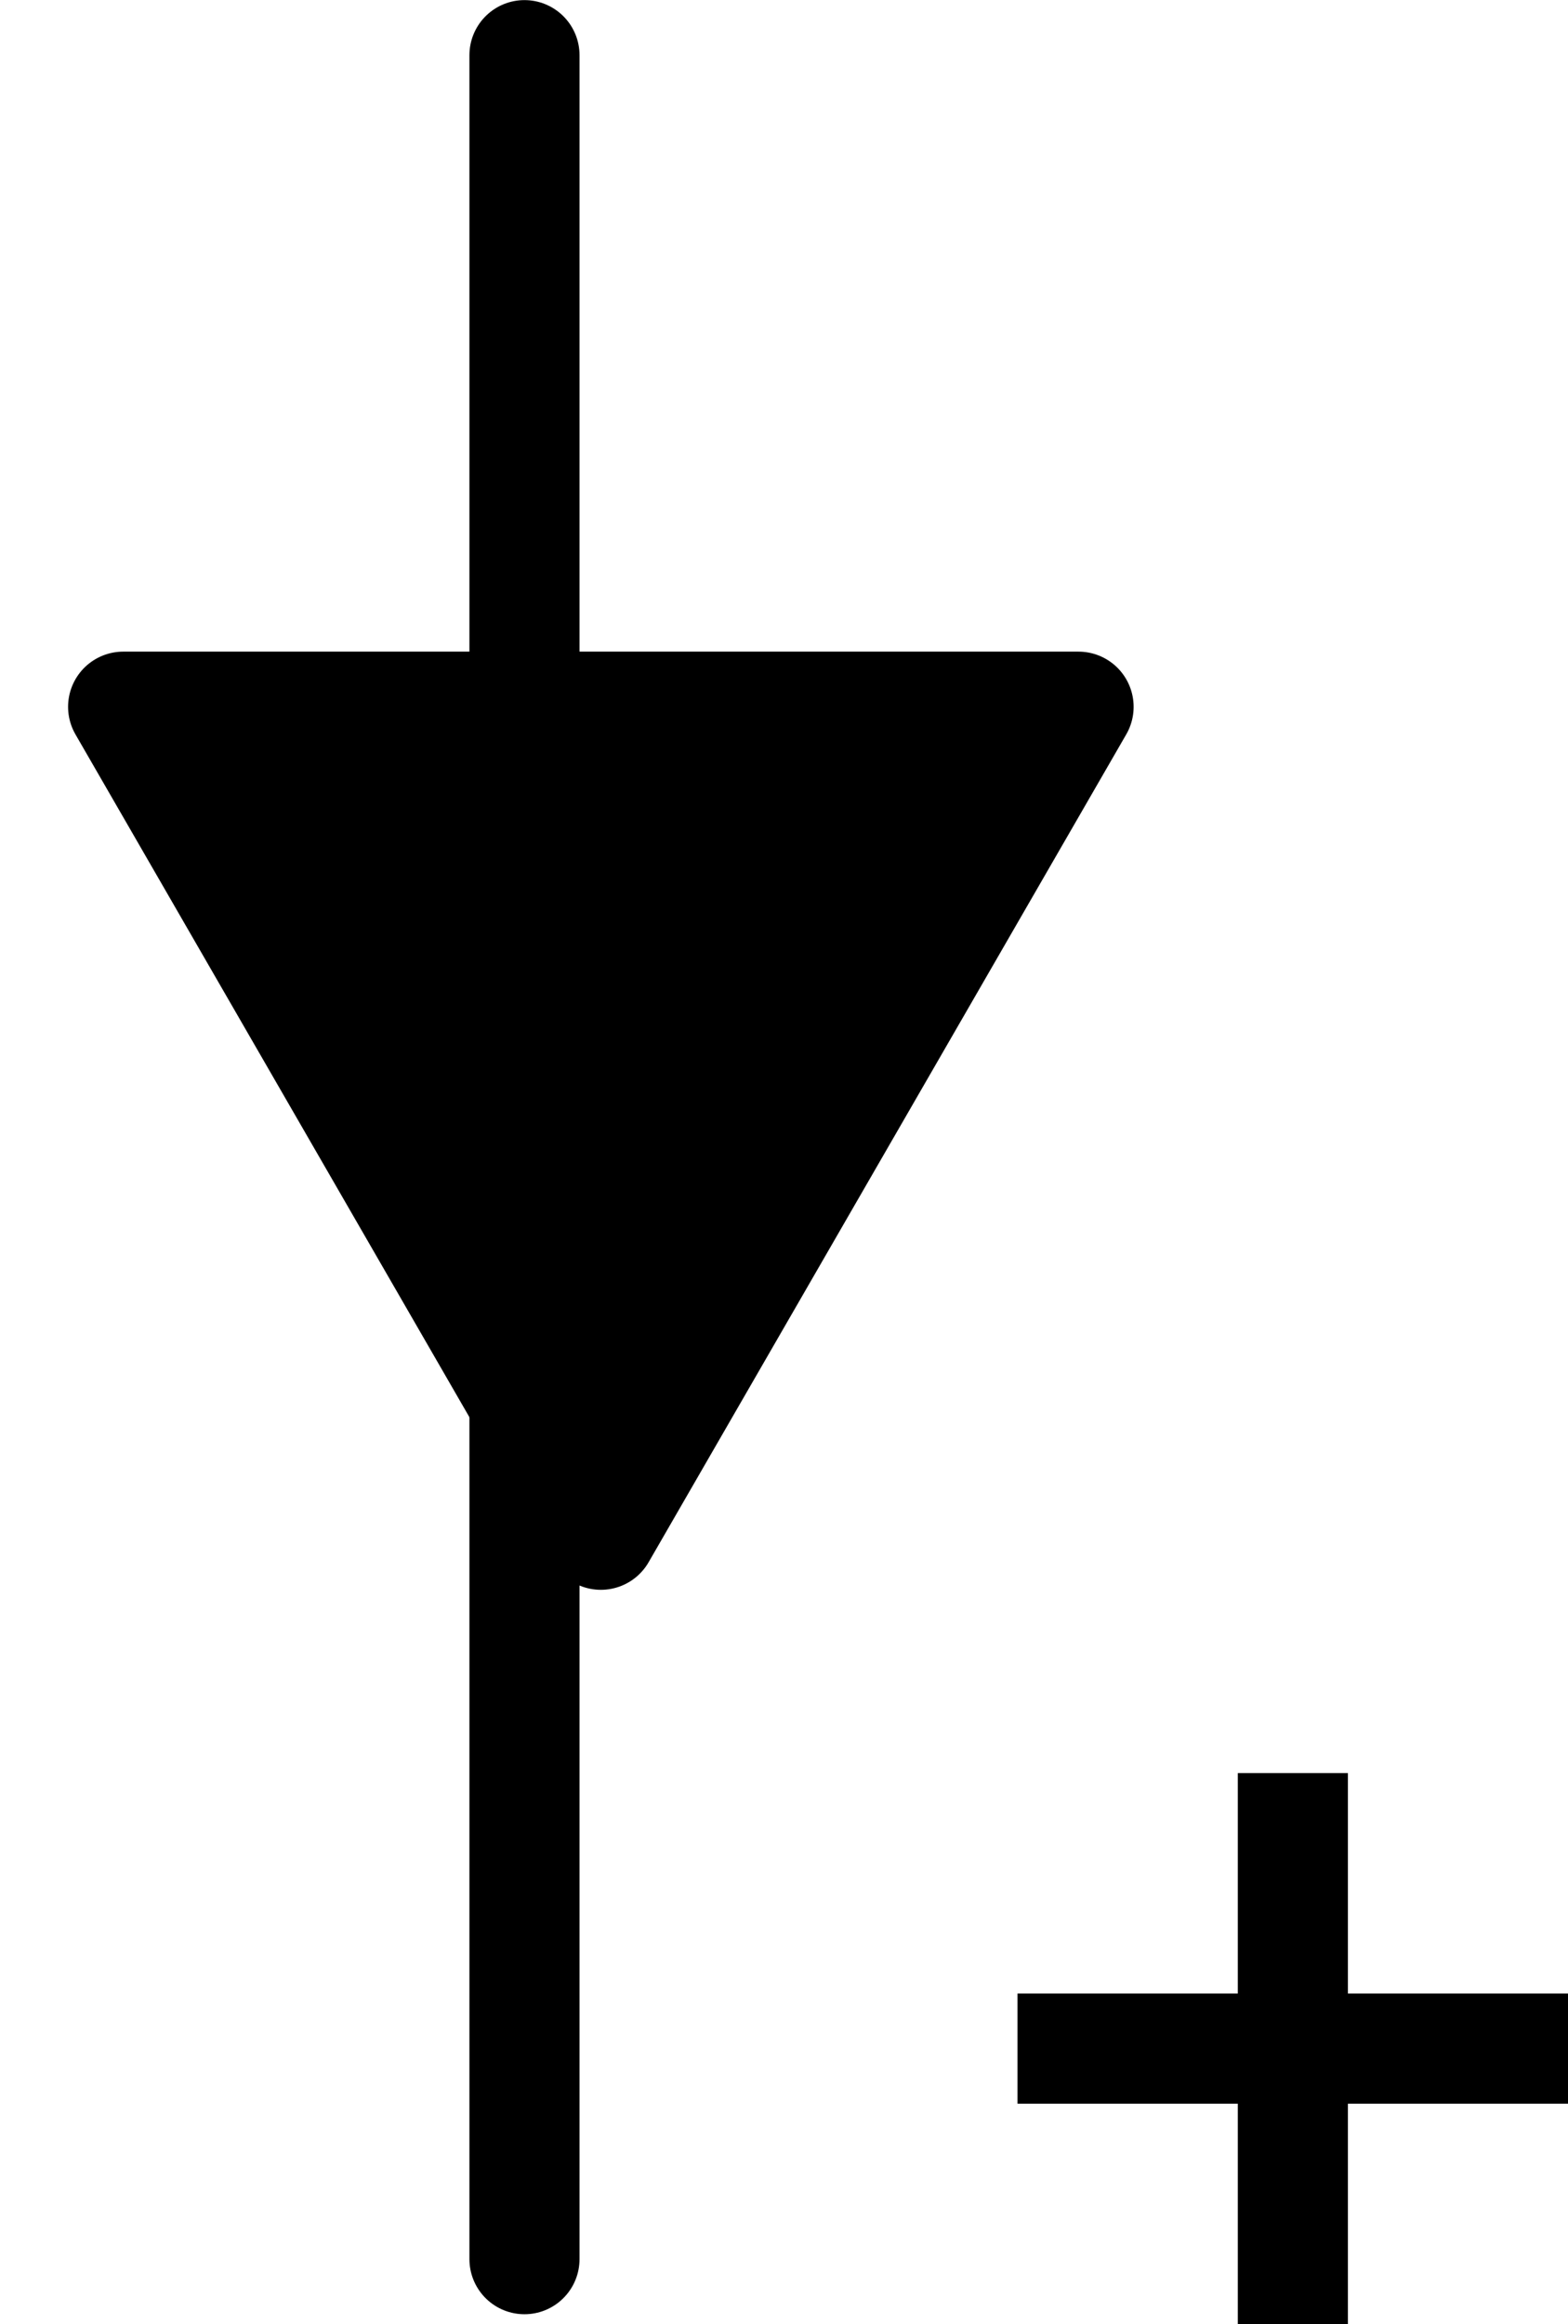 <?xml version="1.0" encoding="UTF-8" standalone="no"?>
<!-- Created with Inkscape (http://www.inkscape.org/) -->

<svg
   width="7.534mm"
   height="11.16mm"
   viewBox="0 0 7.534 11.16"
   version="1.1"
   id="svg8647"
   inkscape:version="1.1 (c68e22c387, 2021-05-23)"
   sodipodi:docname="click-FI-G.svg"
   xmlns:inkscape="http://www.inkscape.org/namespaces/inkscape"
   xmlns:sodipodi="http://sodipodi.sourceforge.net/DTD/sodipodi-0.dtd"
   xmlns="http://www.w3.org/2000/svg"
   xmlns:svg="http://www.w3.org/2000/svg">
  <sodipodi:namedview
     id="namedview8649"
     pagecolor="#505050"
     bordercolor="#ffffff"
     borderopacity="1"
     inkscape:pageshadow="0"
     inkscape:pageopacity="0"
     inkscape:pagecheckerboard="1"
     inkscape:document-units="mm"
     showgrid="false"
     fit-margin-top="0"
     fit-margin-left="0"
     fit-margin-right="0"
     fit-margin-bottom="0"
     inkscape:zoom="15.178749"
     inkscape:cx="15.613935"
     inkscape:cy="25.43029"
     inkscape:window-width="1920"
     inkscape:window-height="1120"
     inkscape:window-x="-11"
     inkscape:window-y="35"
     inkscape:window-maximized="1"
     inkscape:current-layer="layer1" />
  <defs
     id="defs8644" />
  <g
     inkscape:label="Layer 1"
     inkscape:groupmode="layer"
     id="layer1"
     transform="translate(-59.309,-83.605)">
    <g
       id="g207491"
       transform="translate(474.93,129.509)">
      <g
         id="g3555-8-6-2"
         transform="translate(-645.934,-193.806)"
         style="stroke-width:0.529;stroke-miterlimit:4;stroke-dasharray:none">
        <path
           style="fill:none;stroke:#000000;stroke-width:0.529;stroke-linecap:round;stroke-linejoin:miter;stroke-miterlimit:4;stroke-dasharray:none;stroke-opacity:1"
           d="M 232.833,148.167 V 158.75"
           id="path864-5-8-6-7-3-9-6-0"
           sodipodi:nodetypes="cc" />
        <path
           sodipodi:type="star"
           style="fill:#000000;stroke:#000000;stroke-width:2;stroke-linecap:round;stroke-linejoin:round;stroke-miterlimit:4;stroke-dasharray:none;stop-color:#000000"
           id="path3453-9-0-1"
           inkscape:flatsided="true"
           sodipodi:sides="3"
           sodipodi:cx="880"
           sodipodi:cy="580"
           sodipodi:r1="10"
           sodipodi:r2="5"
           sodipodi:arg1="-1.5707963"
           sodipodi:arg2="-0.52359878"
           inkscape:rounded="0"
           inkscape:randomized="0"
           transform="matrix(0.265,0,0,-0.265,1.1291077e-6,306.321)"
           inkscape:transform-center-x="2.9333332e-06"
           inkscape:transform-center-y="0.66146404"
           d="m 880,570 8.66,15 -17.32,0 z" />
      </g>
      <g
         id="g8563-1-3"
         transform="translate(-636.951,-182.911)"
         style="stroke-width:0.529;stroke-miterlimit:4;stroke-dasharray:none">
        <path
           style="fill:none;stroke:#000000;stroke-width:0.529;stroke-linecap:butt;stroke-linejoin:miter;stroke-miterlimit:4;stroke-dasharray:none;stroke-opacity:1"
           d="m 227.542,148.167 v -2.646"
           id="path8380-8-4" />
        <path
           style="fill:none;stroke:#000000;stroke-width:0.529;stroke-linecap:butt;stroke-linejoin:miter;stroke-miterlimit:4;stroke-dasharray:none;stroke-opacity:1"
           d="m 226.219,146.844 h 2.646"
           id="path8382-9-6" />
      </g>
    </g>
  </g>
</svg>
